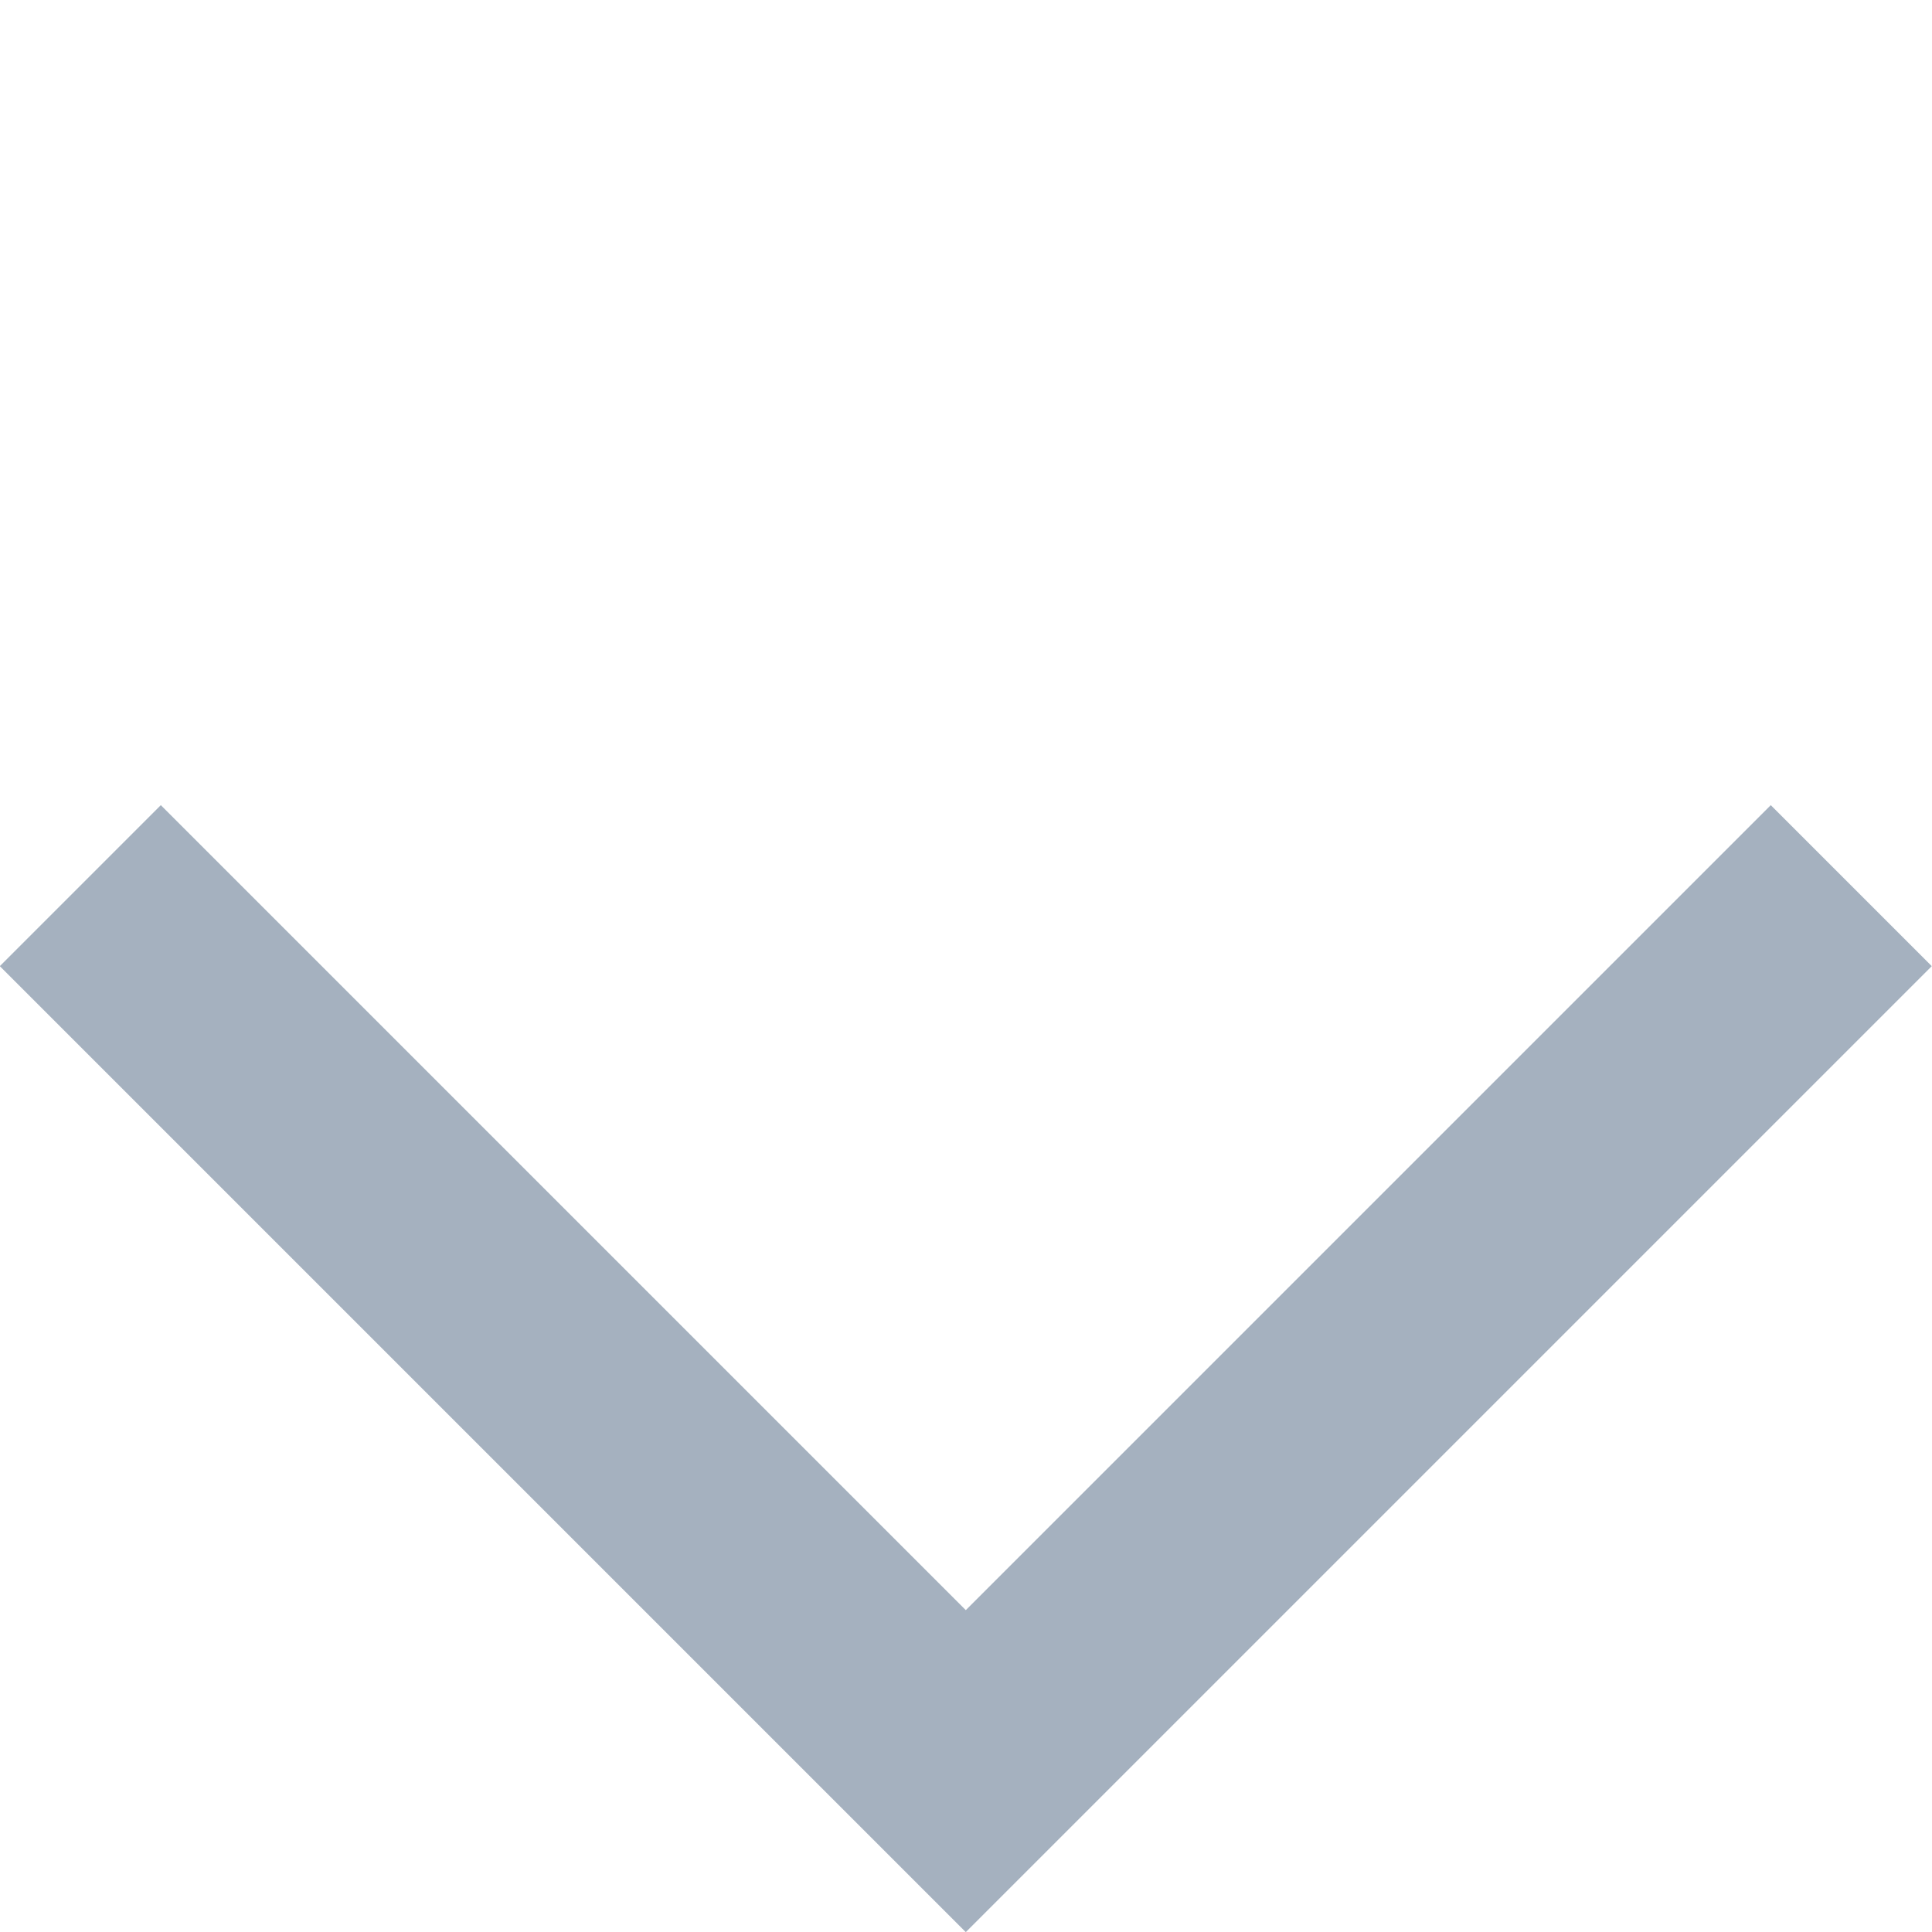 <svg xmlns="http://www.w3.org/2000/svg" width="16.971" height="16.971" viewBox="0 0 16.971 16.971">
  <path id="联合_82" data-name="联合 82" d="M-16353-3307v-12h2v10h10v2Z" transform="translate(13910.203 -9207.943) rotate(-45)" fill="#a5b1bf"/>
</svg>

